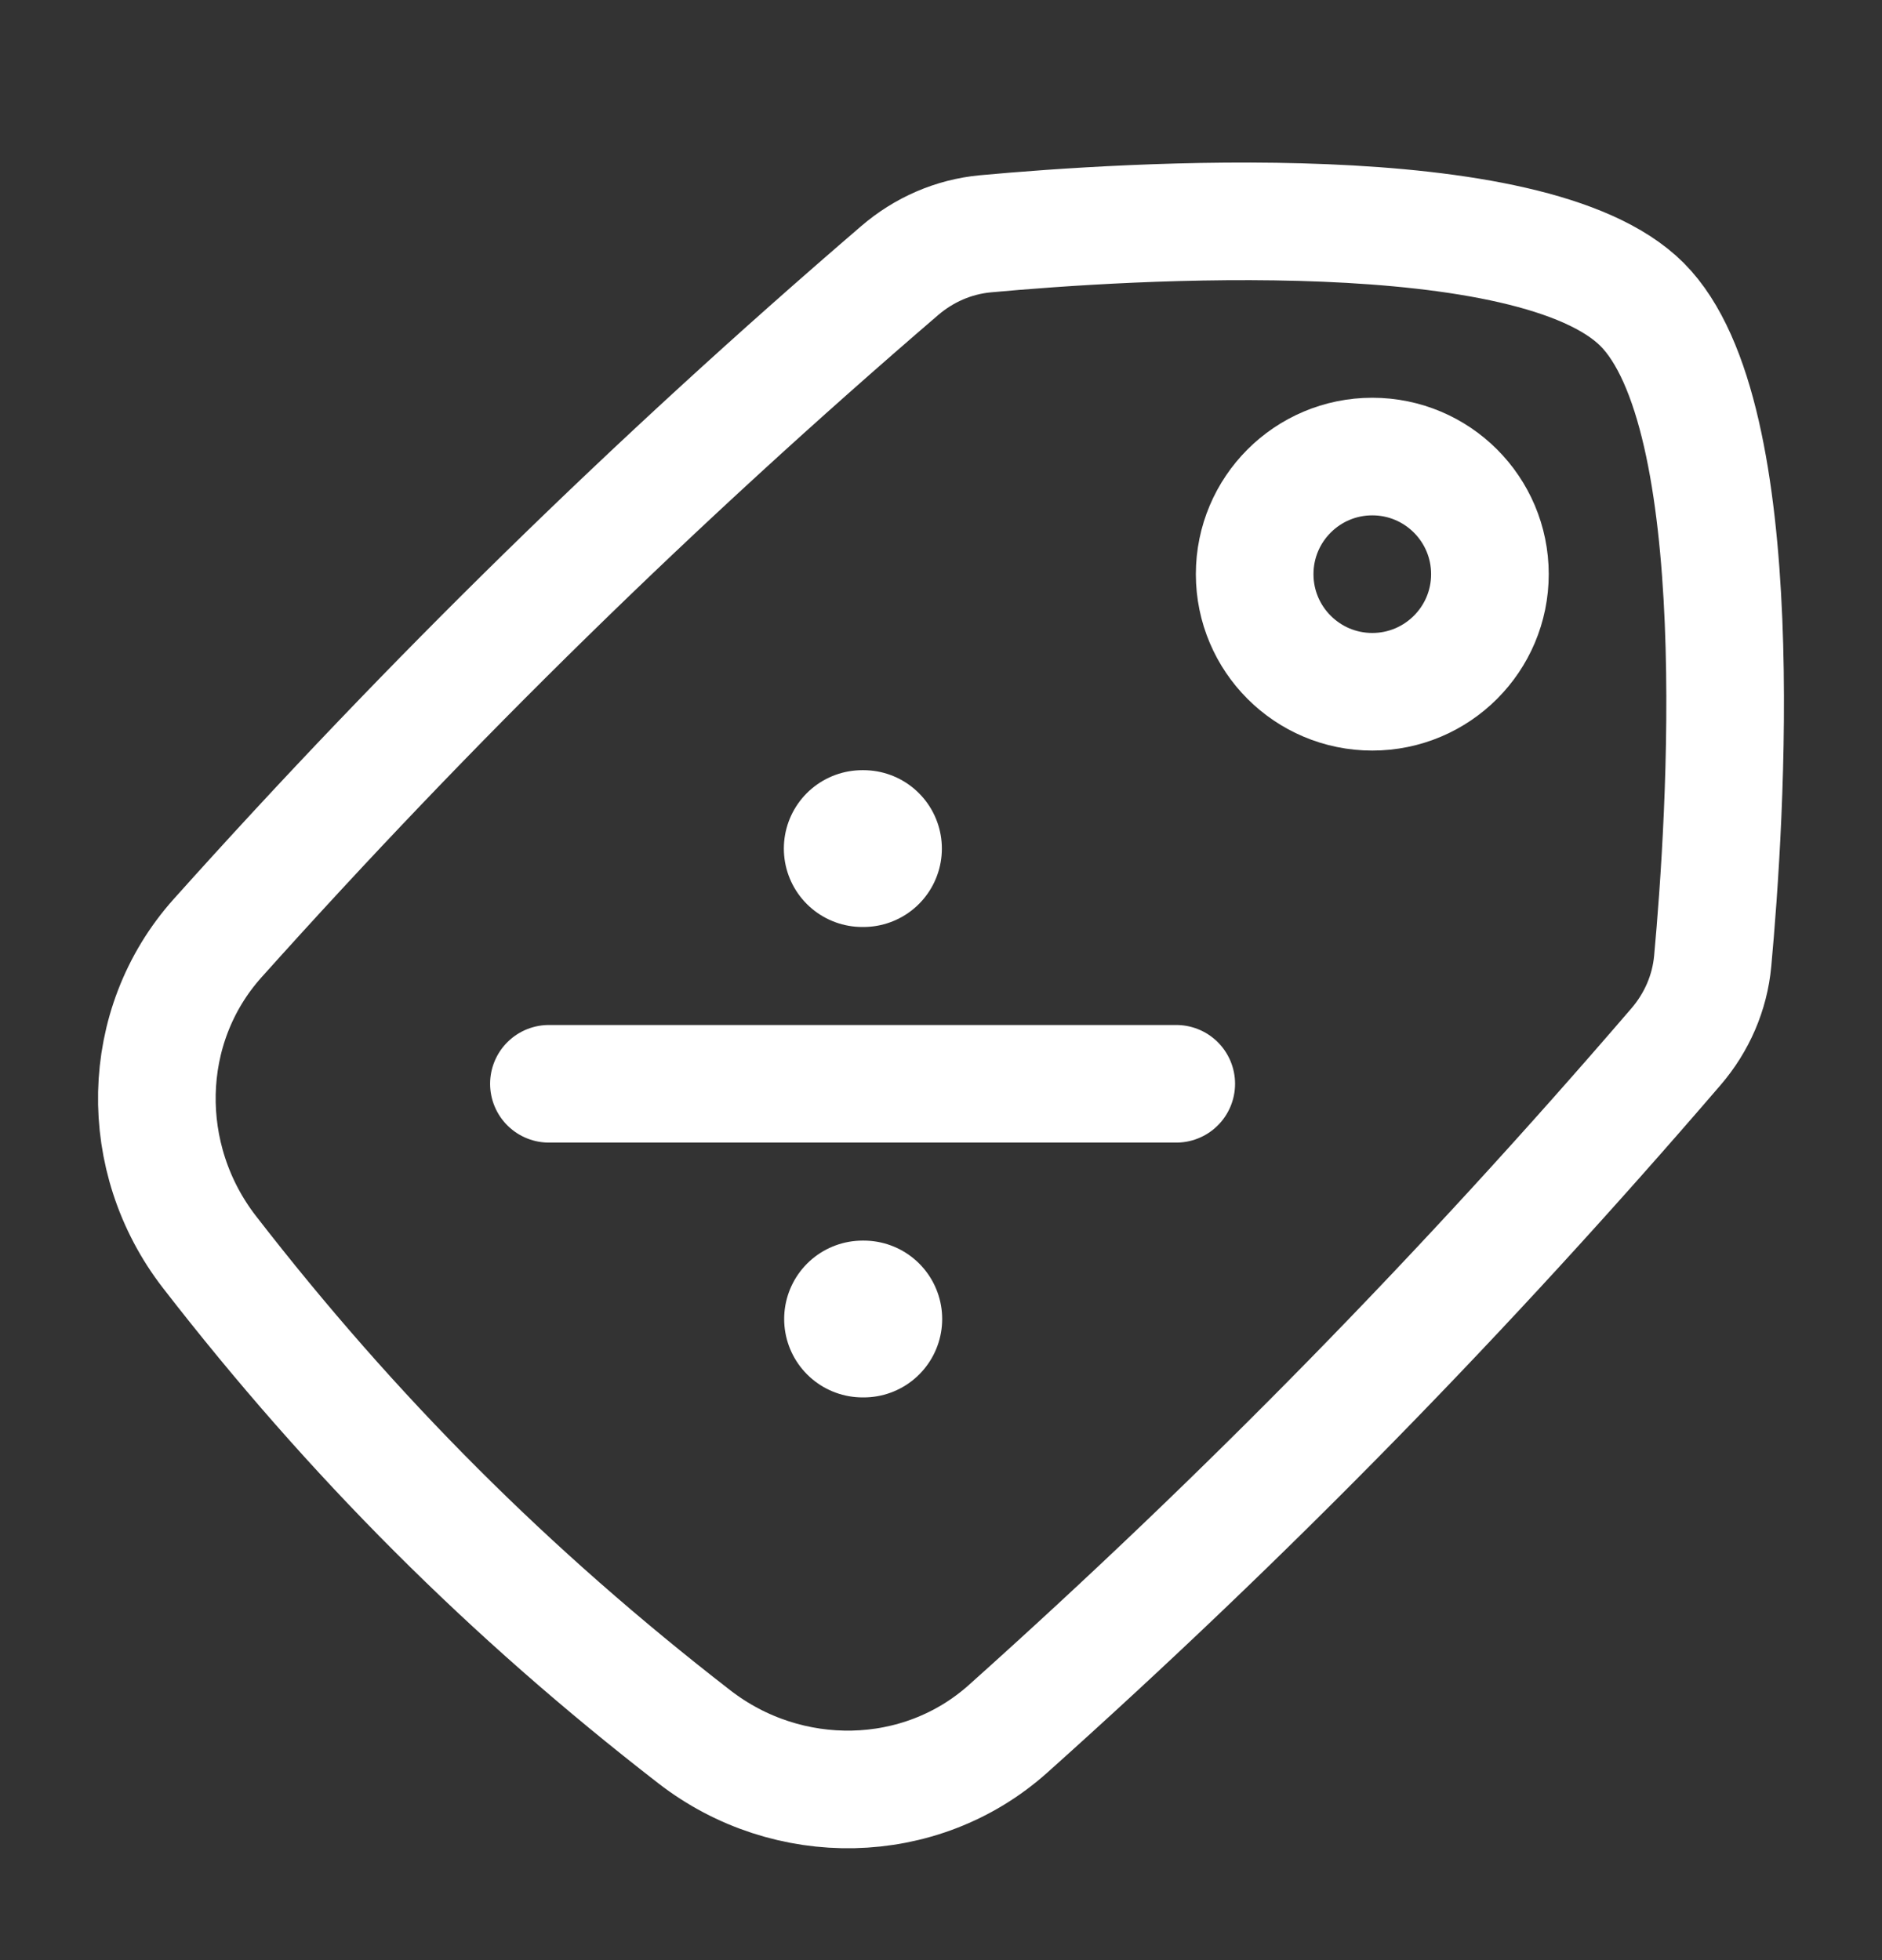 <svg width="24" height="25" viewBox="0 0 24 25" fill="none" xmlns="http://www.w3.org/2000/svg">
<rect x="0" y="0" width="24" height="25" fill="#333333" stroke="none"/>
<path d="M10.996 10.823H11.011M11 16.823H11.015" stroke="white" stroke-width="2" stroke-linecap="round" stroke-linejoin="round"/>
<path d="M7 13.823L15 13.823" stroke="white" stroke-width="1.5" stroke-linecap="round" stroke-linejoin="round"/>
<circle cx="1.5" cy="1.5" r="1.5" transform="matrix(1 0 0 -1 16 8.823)" stroke="white" stroke-width="1.5" stroke-linecap="round" stroke-linejoin="round"/>
<path d="M2.774 11.967C1.771 13.088 1.75 14.778 2.67 15.967C4.497 18.327 6.497 20.326 8.856 22.153C10.045 23.074 11.736 23.052 12.856 22.049C15.898 19.326 18.683 16.479 21.372 13.351C21.638 13.042 21.804 12.663 21.841 12.257C22.006 10.461 22.345 5.288 20.94 3.883C19.535 2.478 14.362 2.817 12.566 2.982C12.16 3.02 11.781 3.186 11.472 3.452C8.344 6.14 5.498 8.926 2.774 11.967Z" stroke="white" stroke-width="1.5"/>
</svg>
